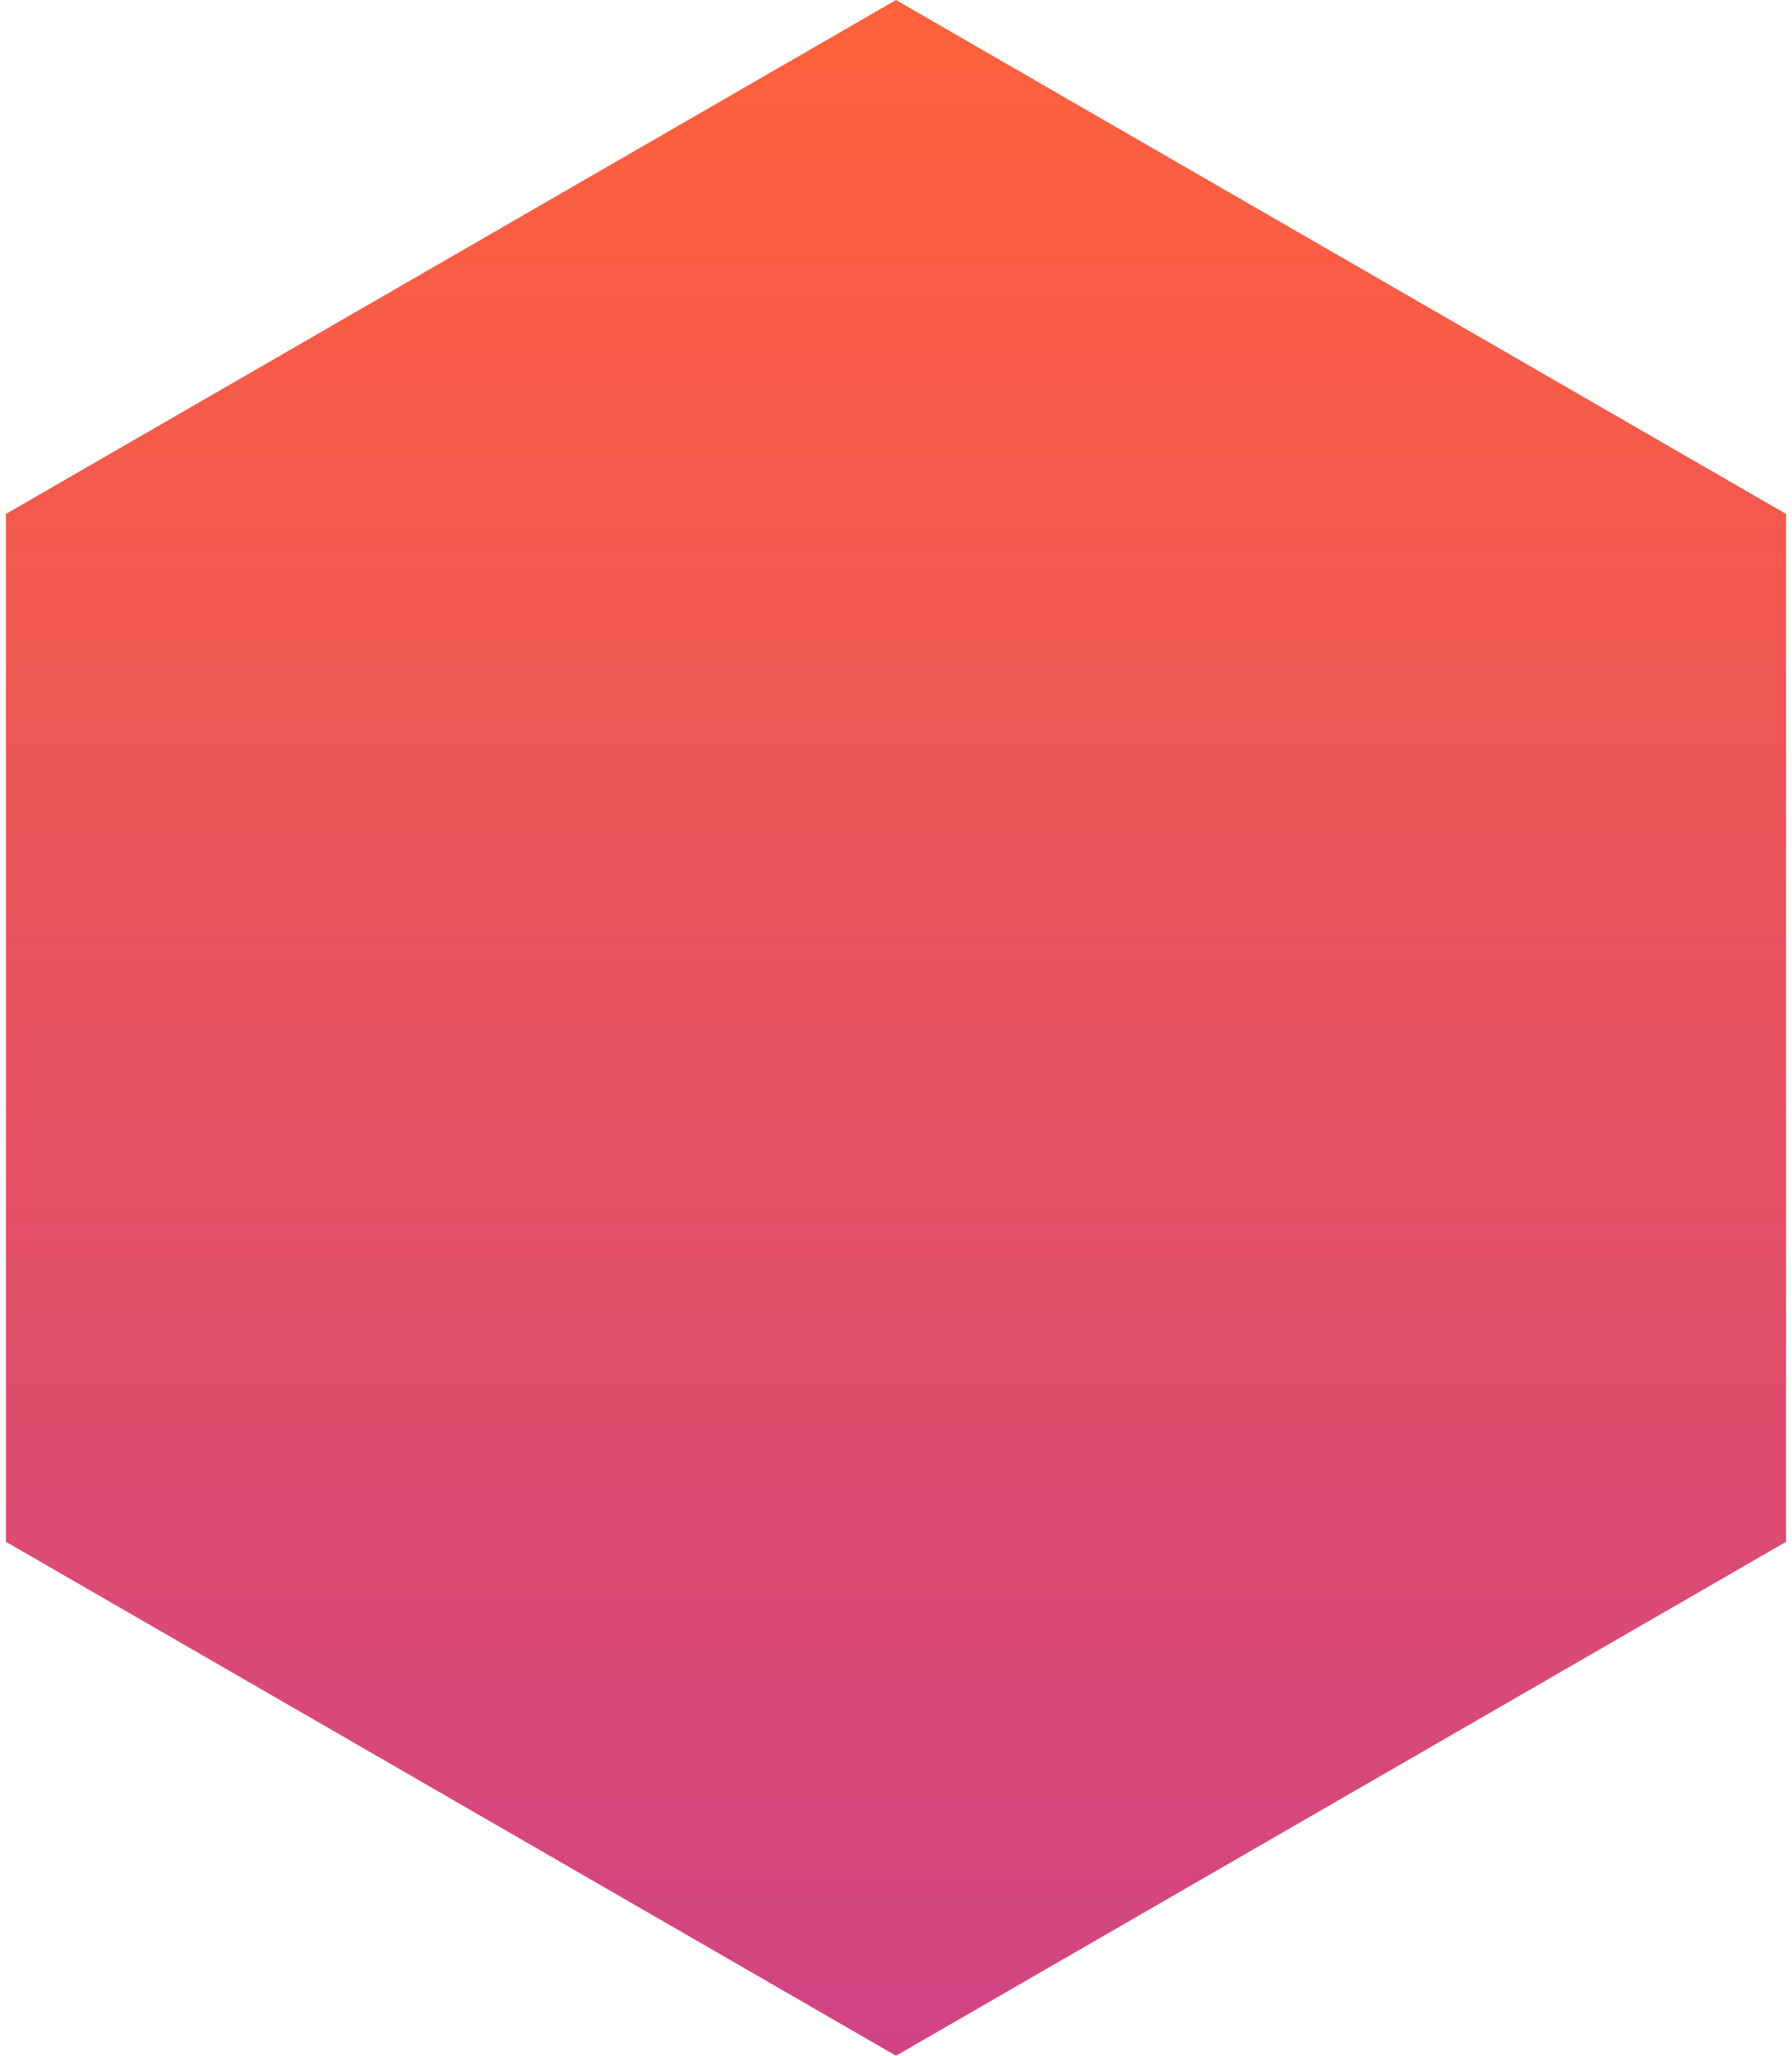 <svg width="68" height="78" fill="none" xmlns="http://www.w3.org/2000/svg"><path d="M34 0l33.775 19.5v39L34 78 .225 58.5v-39L34 0z" fill="url(#paint0_linear)"/><defs><linearGradient id="paint0_linear" x1="34" y1="0" x2="34" y2="78" gradientUnits="userSpaceOnUse"><stop stop-color="#FE613B"/><stop offset="1" stop-color="#D14484"/></linearGradient></defs></svg>